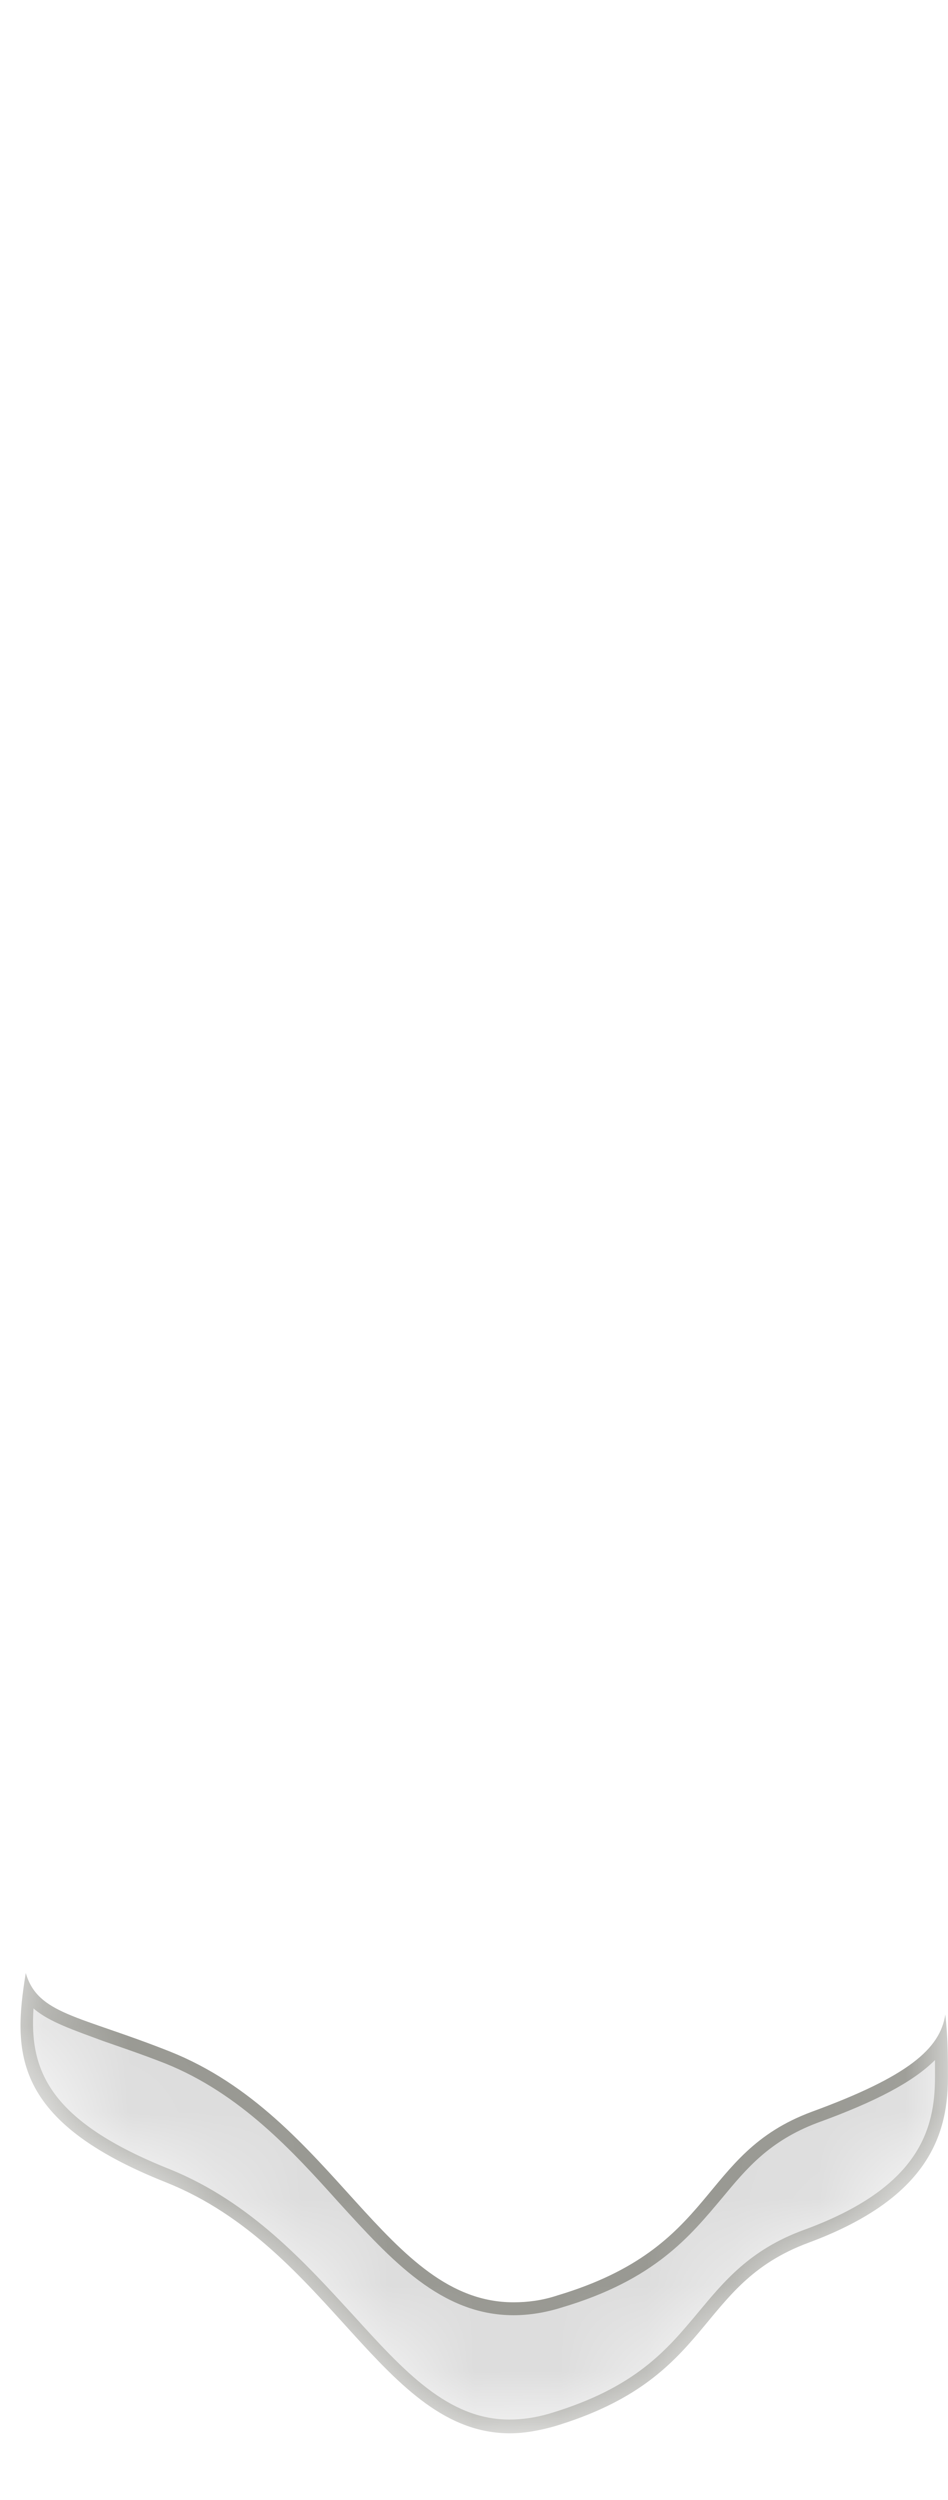 <svg width="11" height="29" viewBox="0 0 11 29" fill="none" xmlns="http://www.w3.org/2000/svg">
<mask id="mask0_254_12883" style="mask-type:luminance" maskUnits="userSpaceOnUse" x="0" y="16" width="11" height="13">
<path d="M11.001 24.147C11.001 22.187 10.411 19.137 9.281 17.817C8.531 16.947 6.931 16.147 5.701 16.317C4.471 16.487 4.031 17.907 3.101 17.867C2.171 17.827 1.331 17.617 1.141 19.387C0.941 21.157 0.541 21.297 0.381 22.427C0.211 23.557 -0.179 24.517 1.931 25.357C4.041 26.197 4.561 28.747 6.431 28.187C8.301 27.627 8.061 26.547 9.381 26.057C10.701 25.567 11.001 24.877 11.001 24.147Z" fill="white"/>
</mask>
<g mask="url(#mask0_254_12883)">
<path d="M5.92 28.147C5.18 28.147 4.66 27.577 4.06 26.907C3.51 26.297 2.88 25.607 1.96 25.237C0.4 24.617 0.24 23.957 0.34 23.127C0.5 23.347 0.79 23.437 1.22 23.587C1.42 23.657 1.66 23.737 1.94 23.857C2.83 24.217 3.44 24.887 3.98 25.487C4.61 26.177 5.15 26.777 5.95 26.777C6.12 26.777 6.3 26.747 6.49 26.697C7.55 26.377 7.95 25.887 8.31 25.457C8.6 25.107 8.87 24.777 9.44 24.567C10.25 24.267 10.7 24.007 10.91 23.707C10.91 23.847 10.91 23.977 10.91 24.107C10.91 24.727 10.72 25.437 9.34 25.947C8.73 26.177 8.45 26.517 8.14 26.877C7.78 27.317 7.4 27.767 6.39 28.077C6.22 28.127 6.06 28.157 5.9 28.157L5.92 28.147Z" fill="#DDDDDD"/>
<path d="M0.399 23.307C0.579 23.457 0.849 23.547 1.199 23.677C1.399 23.747 1.639 23.827 1.919 23.937C2.789 24.287 3.399 24.957 3.929 25.547C4.539 26.217 5.119 26.857 5.959 26.857C6.139 26.857 6.329 26.827 6.519 26.767C7.599 26.447 8.009 25.937 8.379 25.497C8.669 25.147 8.929 24.837 9.479 24.627C10.169 24.377 10.599 24.147 10.849 23.897C10.849 23.967 10.849 24.027 10.849 24.097C10.849 24.697 10.669 25.377 9.329 25.867C8.699 26.097 8.399 26.467 8.099 26.827C7.739 27.257 7.379 27.697 6.379 27.997C6.209 28.047 6.059 28.067 5.909 28.067C5.199 28.067 4.689 27.507 4.099 26.857C3.539 26.247 2.909 25.547 1.979 25.167C0.569 24.607 0.339 24.017 0.389 23.297M0.299 22.887C0.149 23.807 0.139 24.607 1.929 25.317C3.829 26.077 4.439 28.227 5.919 28.227C6.079 28.227 6.249 28.197 6.429 28.147C8.299 27.587 8.059 26.507 9.379 26.017C10.699 25.527 10.999 24.837 10.999 24.107C10.999 23.877 10.999 23.627 10.969 23.367C10.909 23.767 10.539 24.087 9.419 24.497C8.099 24.987 8.339 26.067 6.469 26.627C6.289 26.687 6.119 26.707 5.959 26.707C4.479 26.707 3.879 24.557 1.969 23.797C0.909 23.377 0.439 23.367 0.299 22.887Z" fill="#999993"/>
</g>
</svg>

